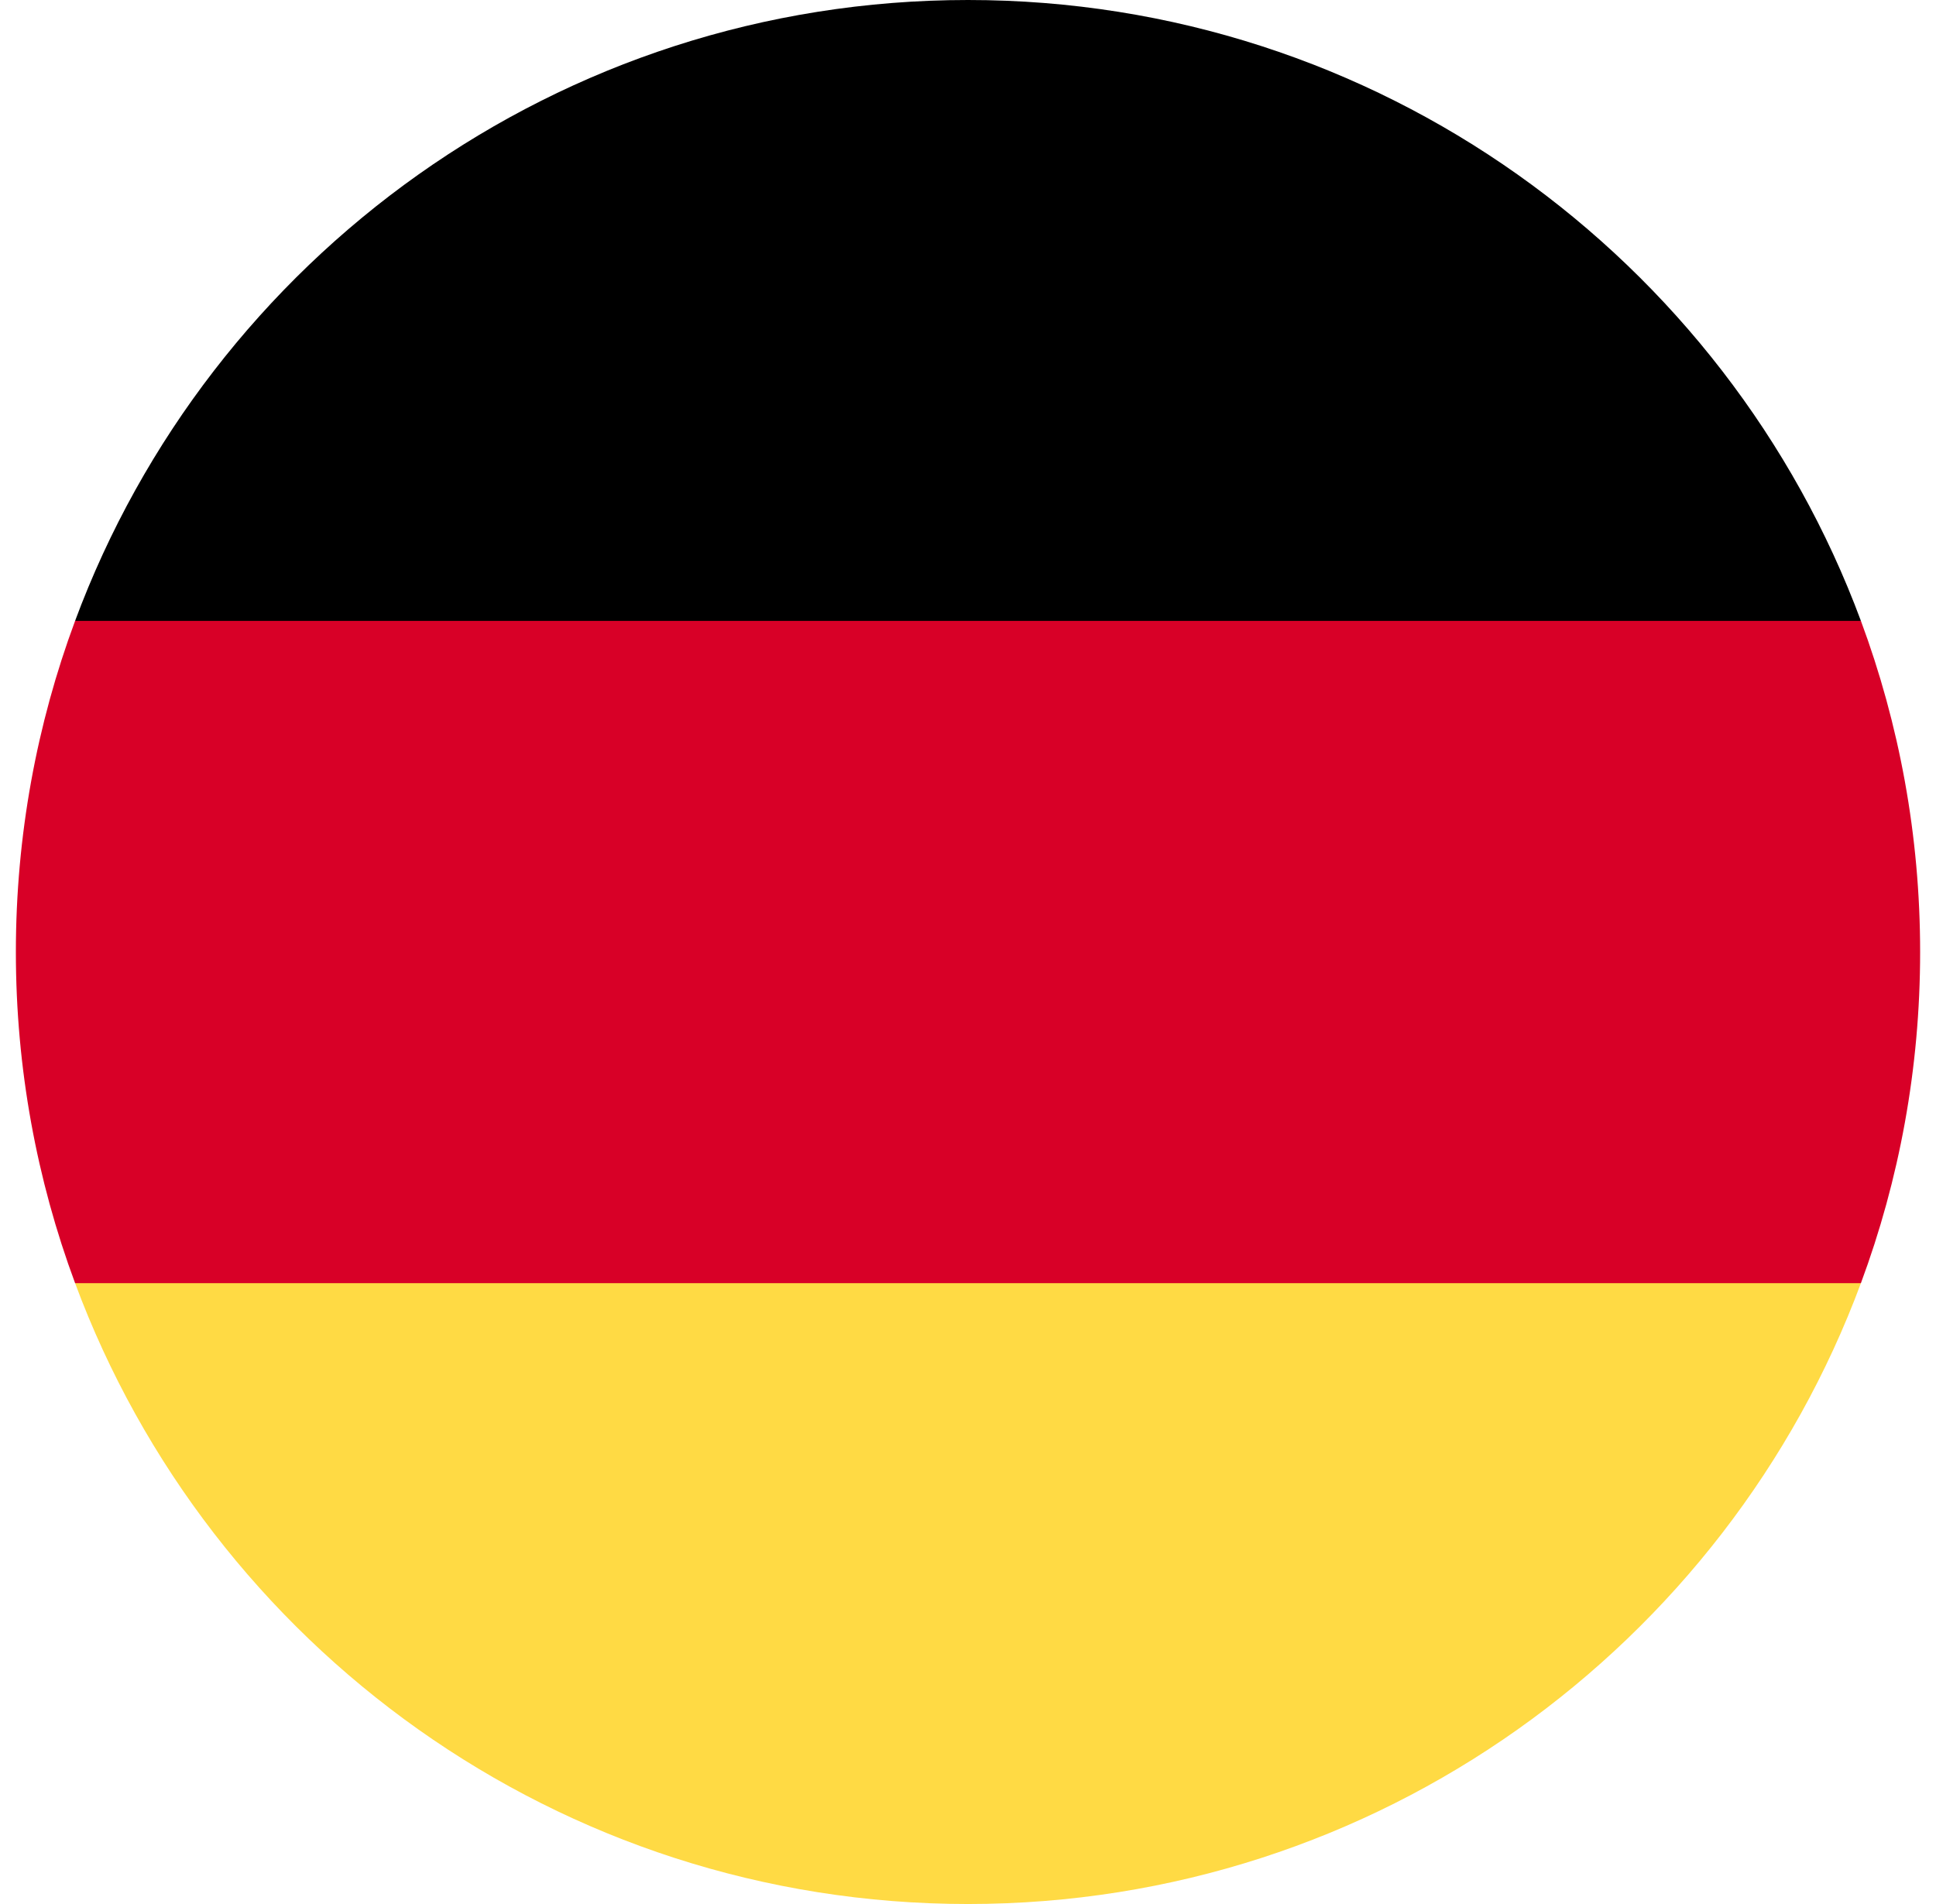<svg width="61" height="60" viewBox="0 0 61 60" fill="none" xmlns="http://www.w3.org/2000/svg">
<g clip-path="url(#clip0_35287_398)">
<path d="M2.366 40.435C6.605 51.859 17.601 60 30.5 60C43.399 60 54.395 51.859 58.634 40.435L30.5 37.826L2.366 40.435Z" fill="#FFDA44"/>
<path d="M30.5 0C17.601 0 6.605 8.141 2.366 19.565L30.5 22.174L58.634 19.565C54.395 8.141 43.399 0 30.5 0Z" fill="black"/>
<path d="M2.366 19.565C1.16 22.815 0.5 26.33 0.5 30C0.5 33.669 1.16 37.185 2.366 40.435H58.634C59.84 37.185 60.5 33.669 60.5 30C60.5 26.33 59.84 22.815 58.634 19.565H2.366Z" fill="#D80027"/>
</g>
<defs>
<clipPath id="clip0_35287_398">
<rect width="60" height="60" fill="white" transform="translate(0.5)"/>
</clipPath>
</defs>
</svg>

